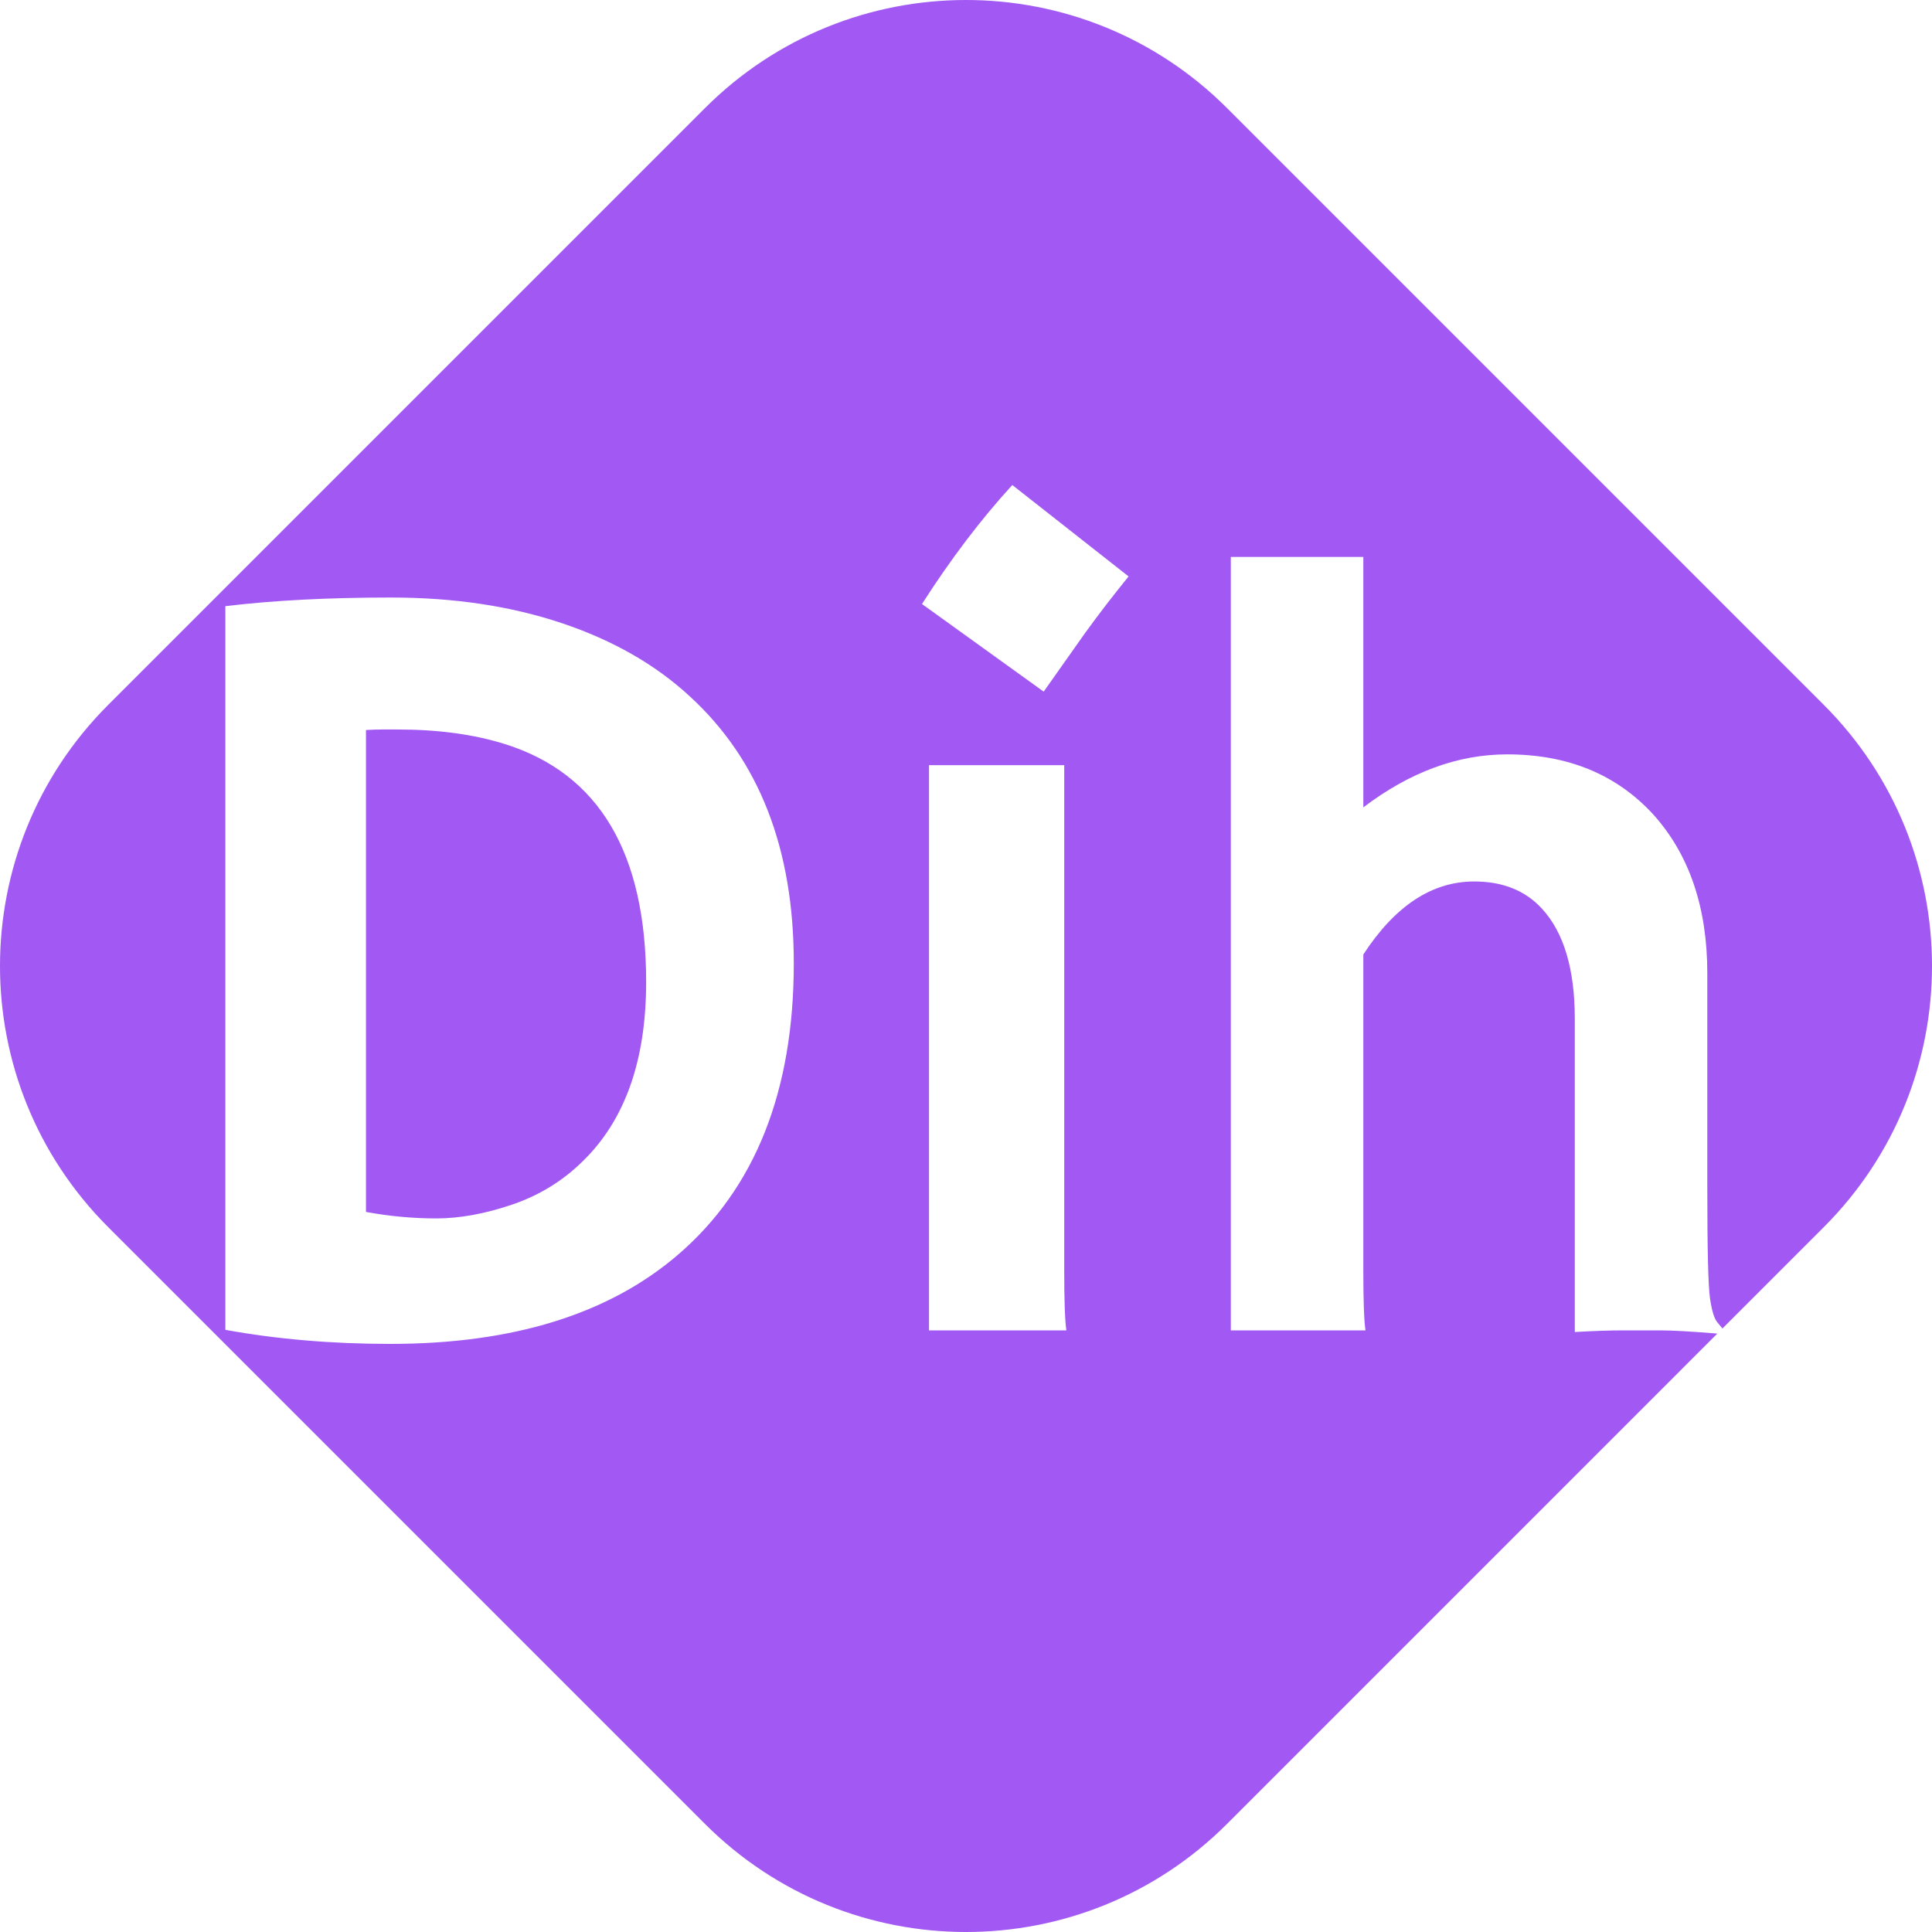 <?xml version="1.0" encoding="utf-8"?>
<svg width="146.512" height="146.512" viewBox="0 0 146.512 146.512" fill="none" xmlns="http://www.w3.org/2000/svg">
  <g>
    <rect width="146.512" height="146.512" />
    <path id="Rectangle Subtract" d="M93.055 8.202C82.119 -2.734 64.393 -2.734 53.457 8.202L8.202 53.457C-2.734 64.393 -2.734 82.119 8.202 93.055L53.457 138.31C64.393 149.246 82.119 149.246 93.055 138.31L130.232 101.132Q127.302 100.889 125.904 100.889L122.992 100.889Q121.639 100.889 119.424 101.012L119.424 77.264Q119.424 71.604 116.922 68.897Q115.035 66.846 111.795 66.846Q106.996 66.846 103.387 72.383L103.387 96.295Q103.387 99.822 103.551 100.889L93.338 100.889L93.338 42.236L103.387 42.236L103.387 61.227Q108.678 57.207 114.297 57.207Q121.188 57.207 125.371 61.76Q129.473 66.313 129.473 73.818L129.473 90.143Q129.473 97.074 129.678 98.469Q129.883 99.863 130.232 100.274Q130.445 100.525 130.62 100.745L138.31 93.055C149.246 82.119 149.246 64.393 138.31 53.457L93.055 8.202ZM69.918 45.805Q73.199 40.678 76.768 36.781L85.586 43.713Q83.822 45.887 82.305 47.979L79.147 52.449L69.918 45.805ZM29.6 101.914Q22.955 101.914 17.09 100.848L17.09 45.969Q22.504 45.313 29.661 45.313Q36.818 45.313 42.622 47.261Q48.426 49.209 52.322 52.818Q60.197 60.037 60.197 73.039Q60.197 87.6 51.42 95.147Q43.545 101.914 29.6 101.914ZM27.754 91.906Q30.42 92.398 33.086 92.398Q35.752 92.398 38.828 91.353Q41.904 90.307 44.16 88.092Q49 83.416 49 74.475Q49 59.791 38.295 56.428Q34.768 55.32 30.133 55.32L29.025 55.32Q28.41 55.32 27.754 55.361L27.754 91.906ZM80.705 96.295Q80.705 99.822 80.869 100.889L70.451 100.889L70.451 58.027L80.705 58.027L80.705 96.295Z" fill="#A258F2" fill-rule="evenodd" />
  </g>
</svg>